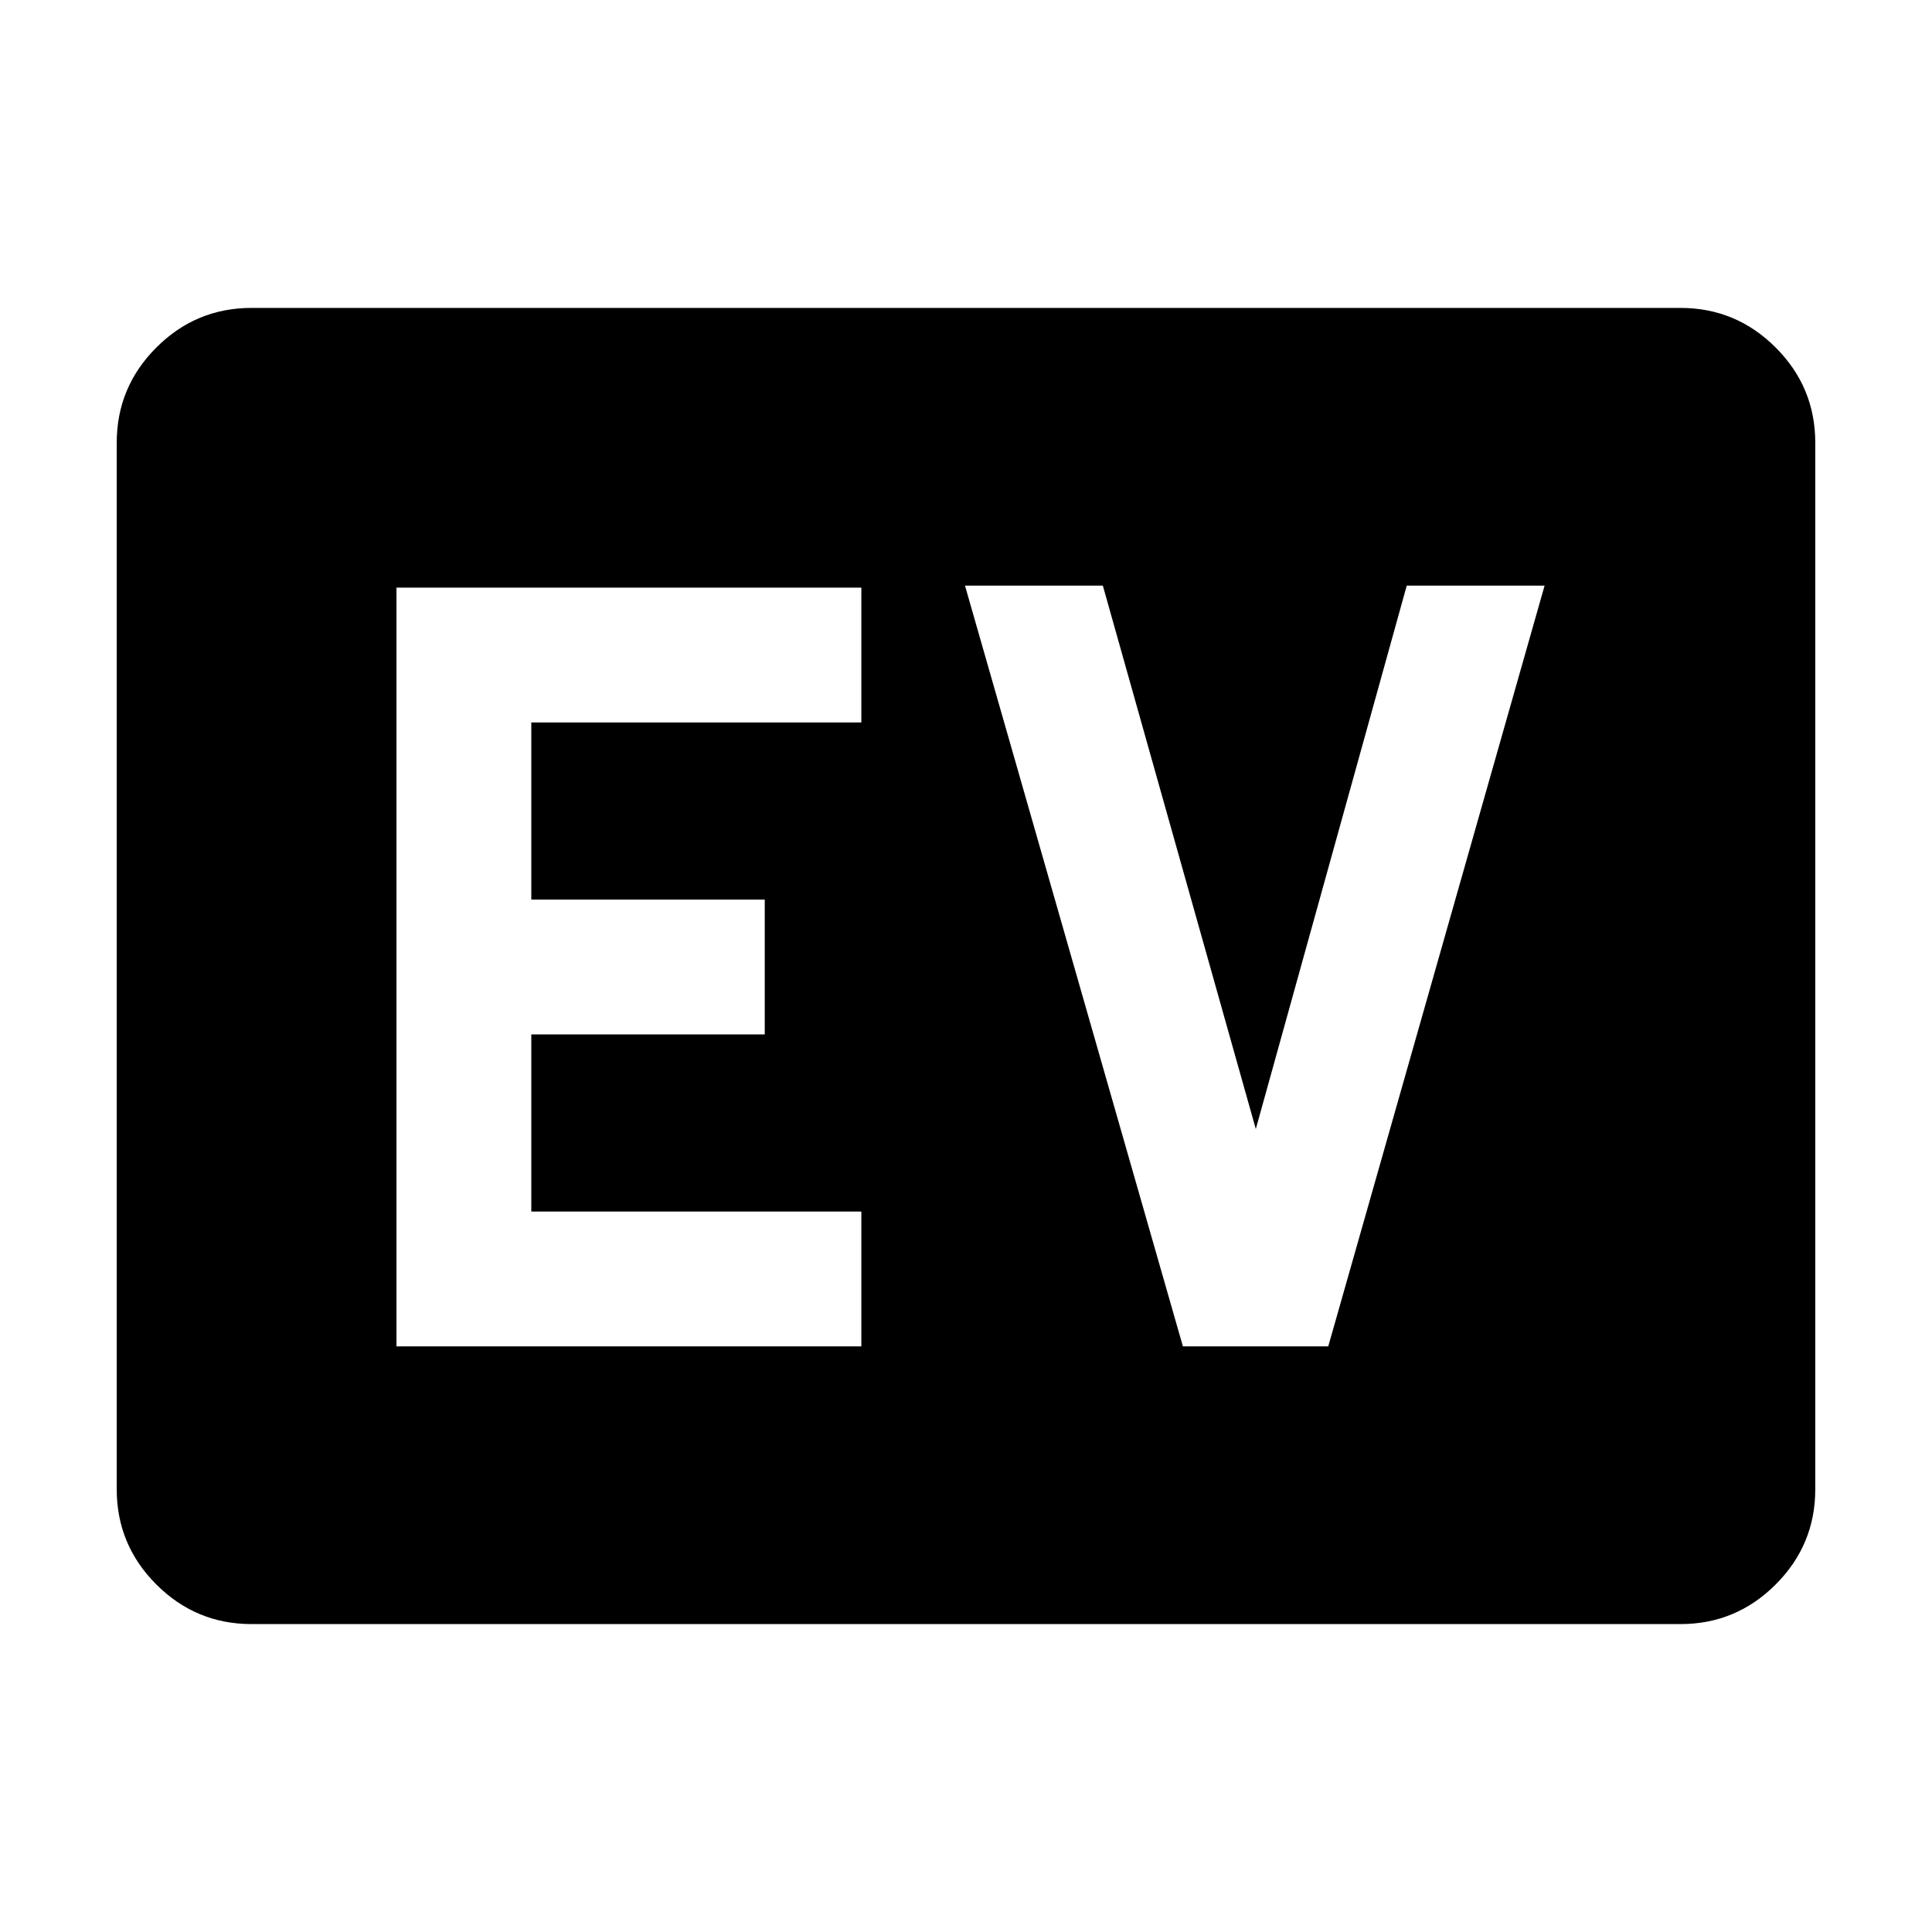 <svg xmlns="http://www.w3.org/2000/svg" height="20" viewBox="0 96 960 960" width="20"><path d="M125 903q-27.638 0-47.319-19.681T58 836V316q0-27.638 19.681-47.319T125 249h710q27.638 0 47.319 19.681T902 316v520q0 27.638-19.681 47.319T835 903H125Zm72-138h231v-67H264v-88h116v-67H264v-88h164v-67H197v377Zm390.778 0H660l107.5-378H699l-75 270-76-270h-68.5l108.278 378Z"/></svg>